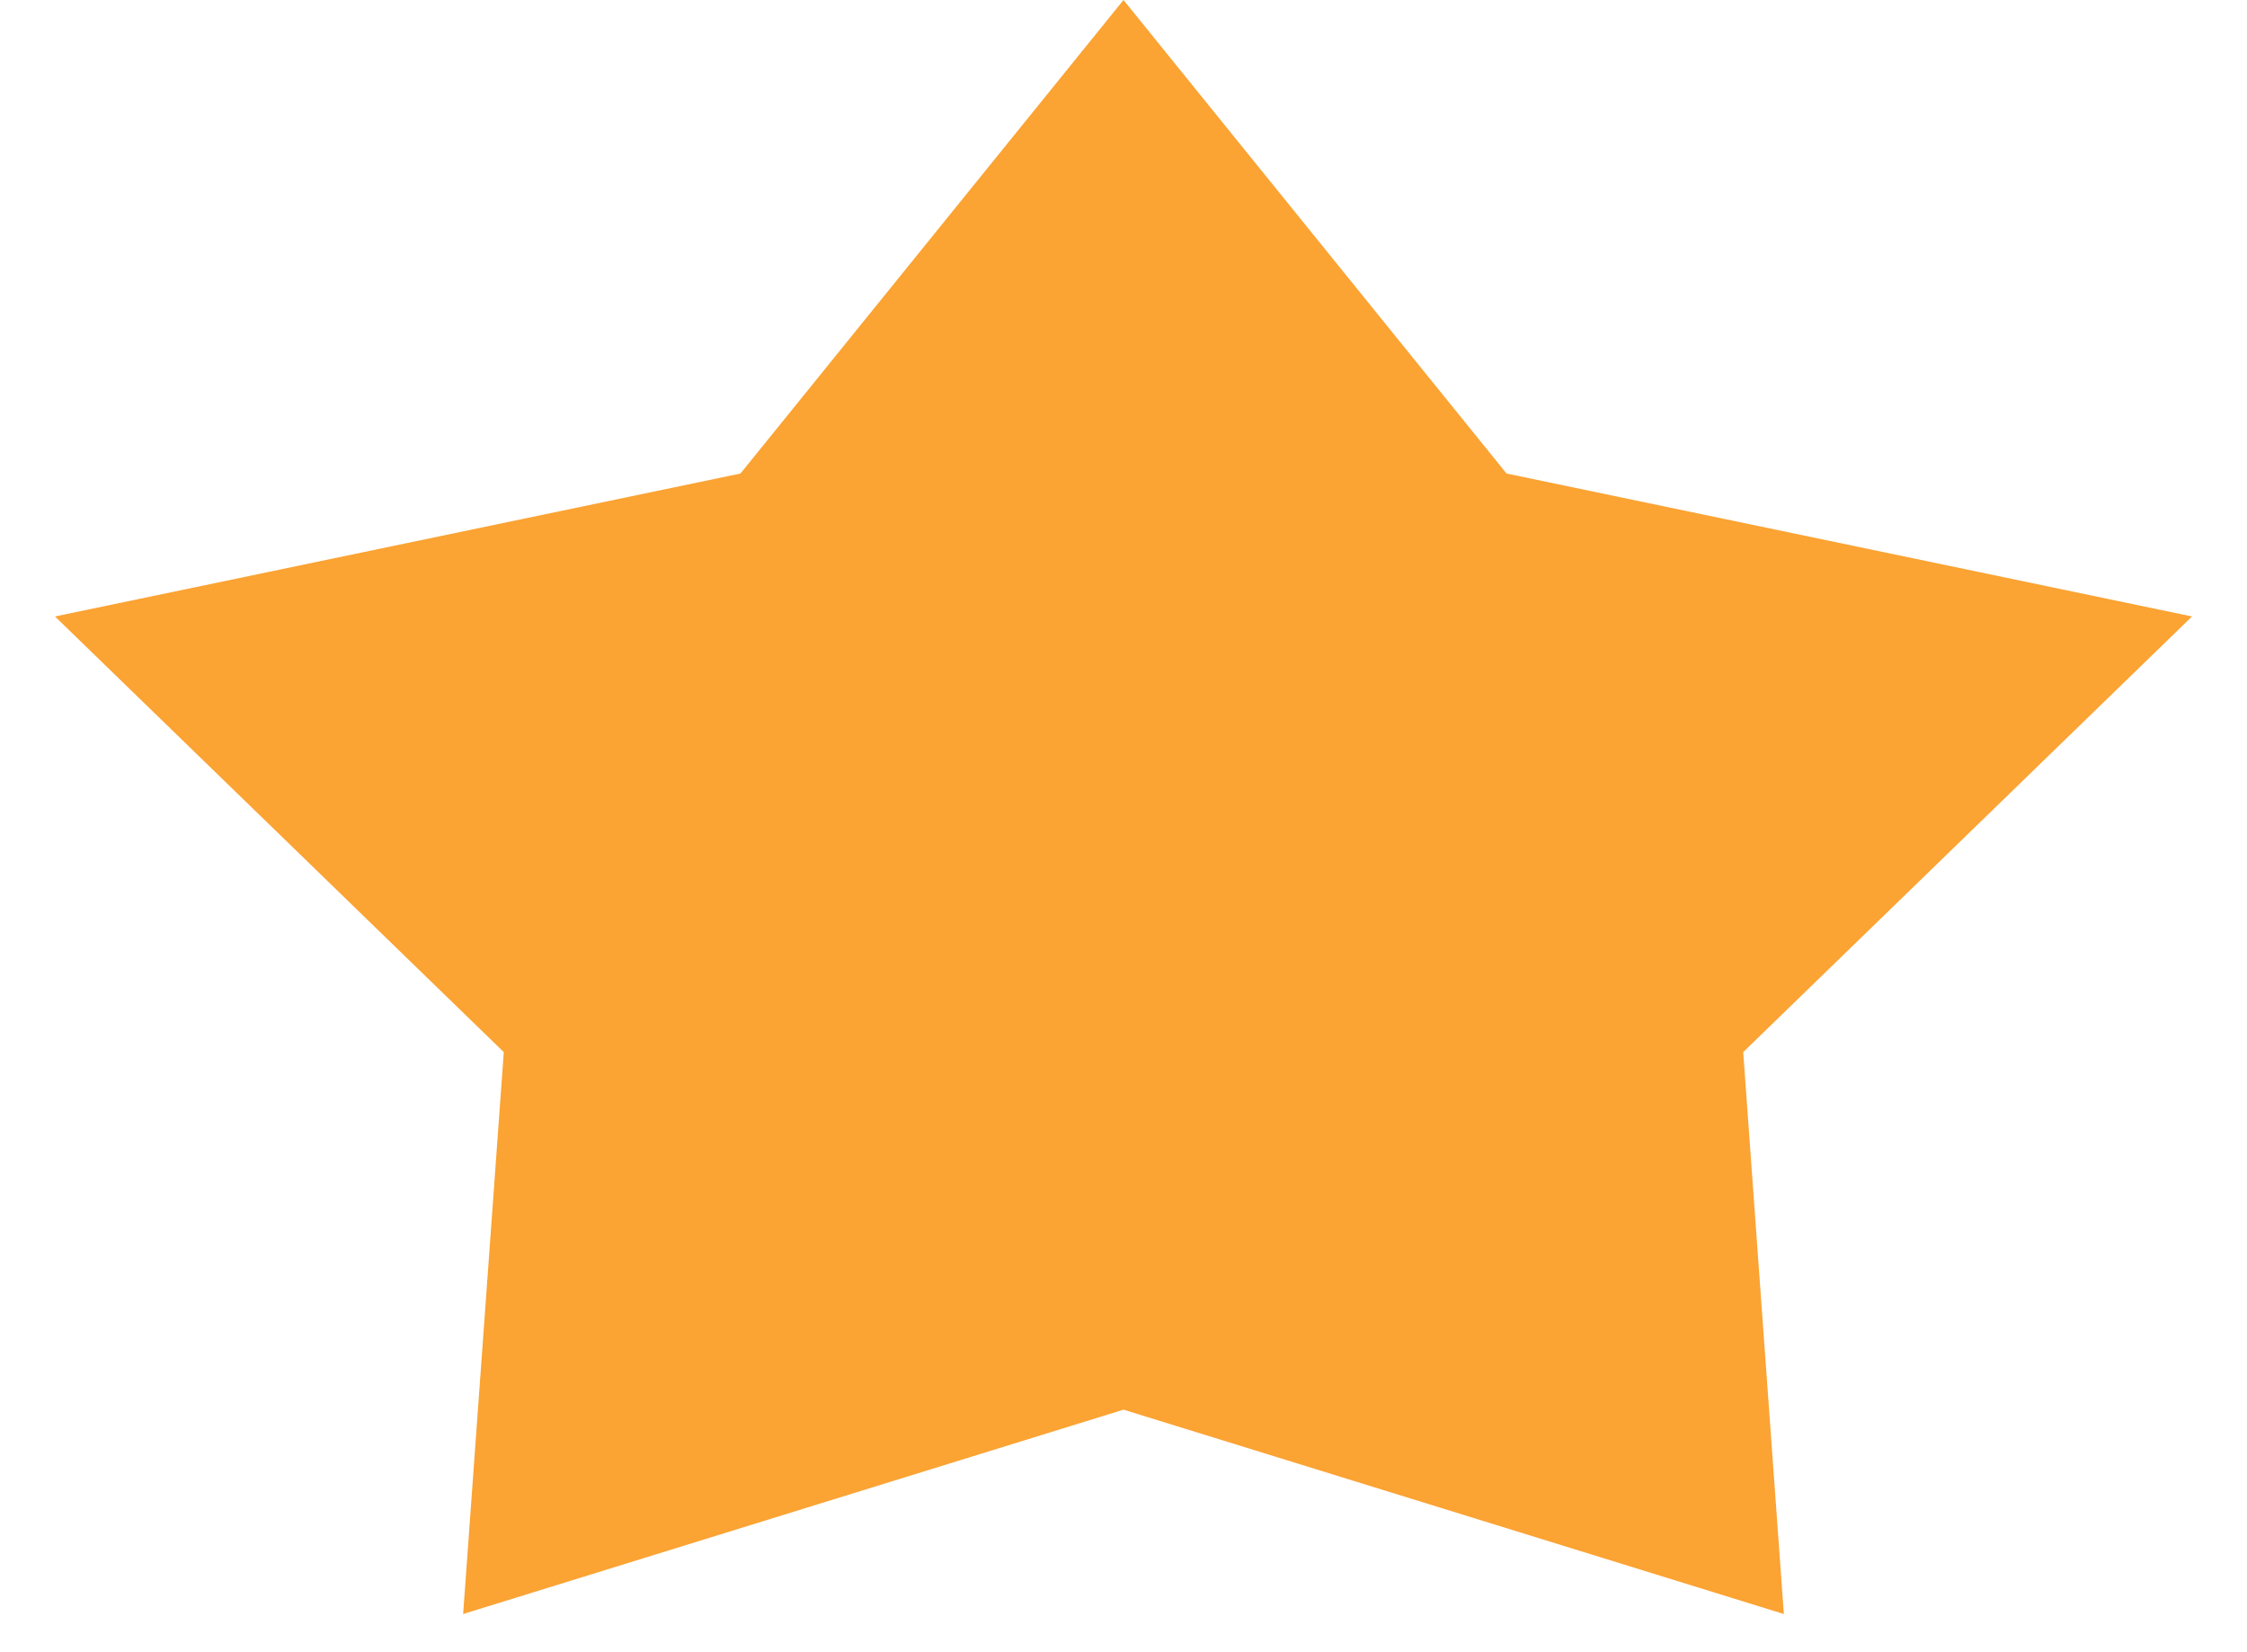 <svg width="34" height="25" viewBox="0 0 34 25" fill="none" xmlns="http://www.w3.org/2000/svg">
<path d="M17 0L22.796 7.165L33.168 9.328L26.377 15.92L26.992 24.422L17 21.33L7.008 24.422L7.623 15.92L0.832 9.328L11.204 7.165L17 0Z" fill="#FBA333"/>
</svg>
